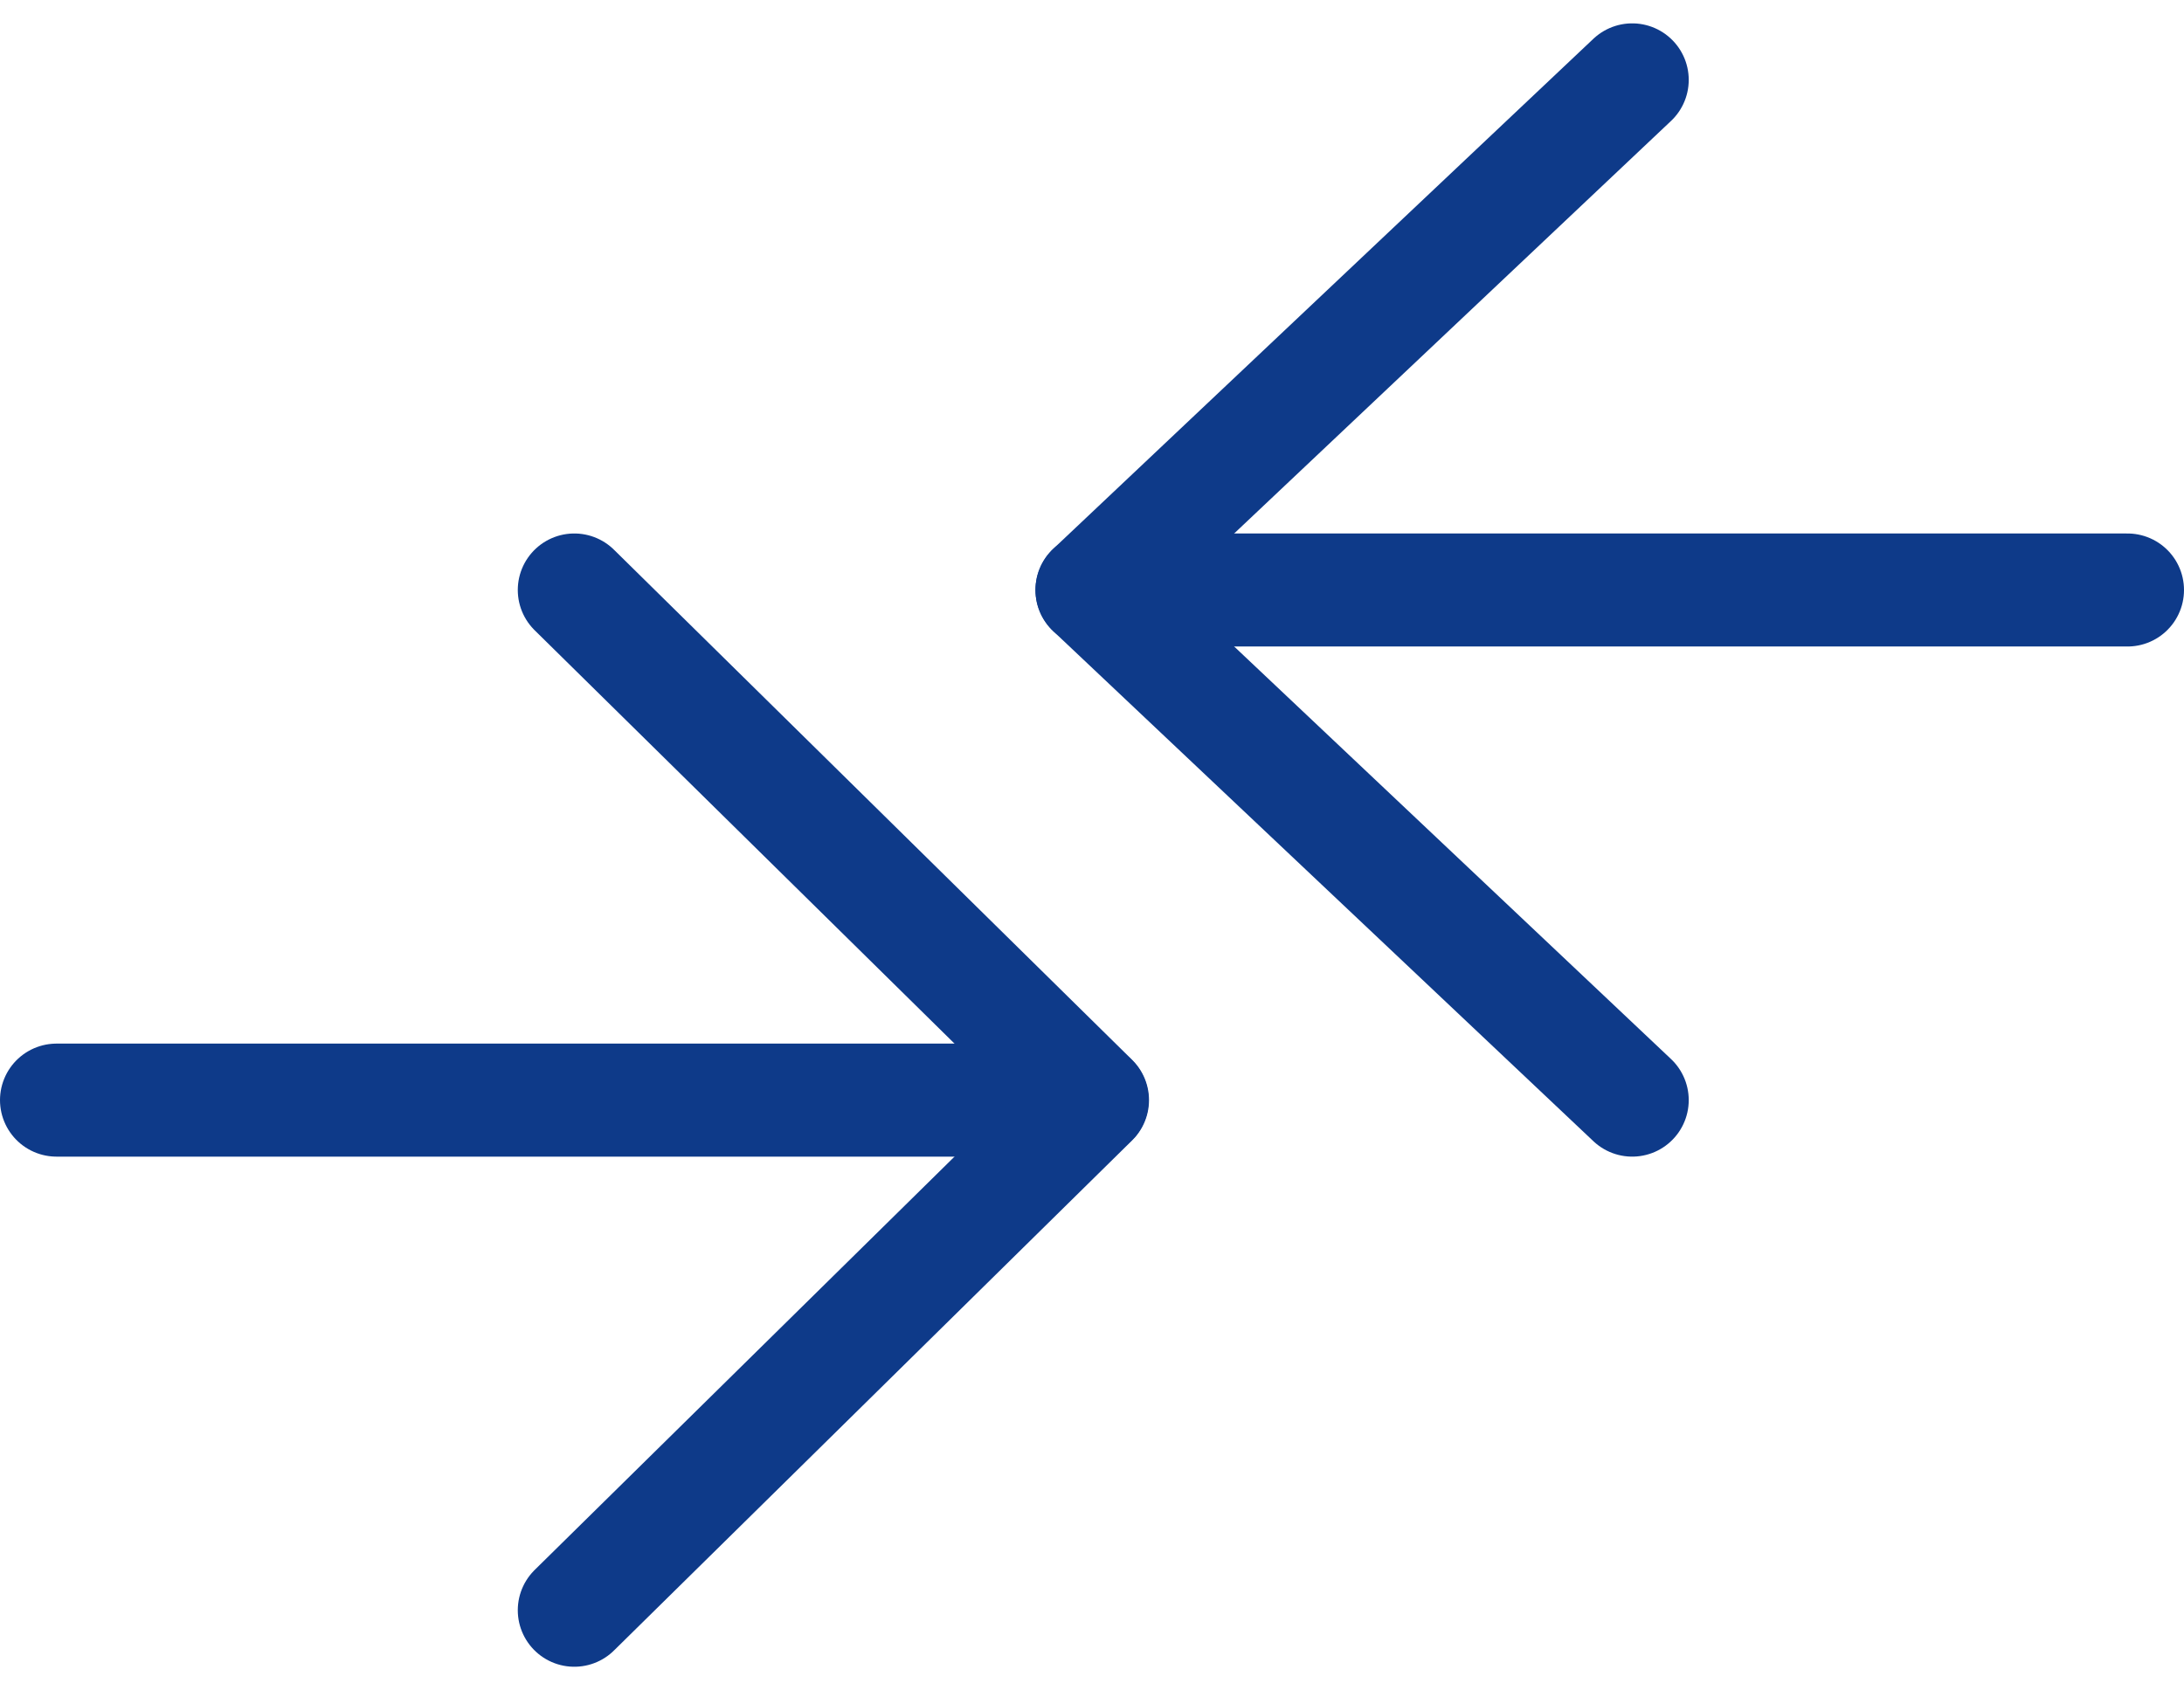 <svg xmlns="http://www.w3.org/2000/svg" width="23.182" height="17.944" viewBox="0 0 23.182 17.944">
    <defs>
        <style>
            .cls-1{fill:none;stroke:#0e3a89;stroke-linecap:round;stroke-linejoin:round;stroke-miterlimit:10;stroke-width:1.2px}
        </style>
    </defs>
    <g id="transferir" transform="translate(.6 .848)">
        <g id="arrows">
            <g id="arrow-left" transform="translate(10.991)">
                <path id="Path" d="M10.991.337H0" class="cls-1" transform="translate(0 5.079)"/>
                <path id="Path-2" d="M5.734 10.832L0 5.416 5.734 0" class="cls-1" data-name="Path"/>
            </g>
            <g id="arrow-right" transform="translate(0 5.416)">
                <path id="Path-3" d="M0 .337h10.991" class="cls-1" data-name="Path" transform="translate(0 5.079)"/>
                <path id="Path-4" d="M0 0l5.5 5.416L0 10.832" class="cls-1" data-name="Path" transform="translate(5.496)"/>
            </g>
        </g>
    </g>
</svg>
